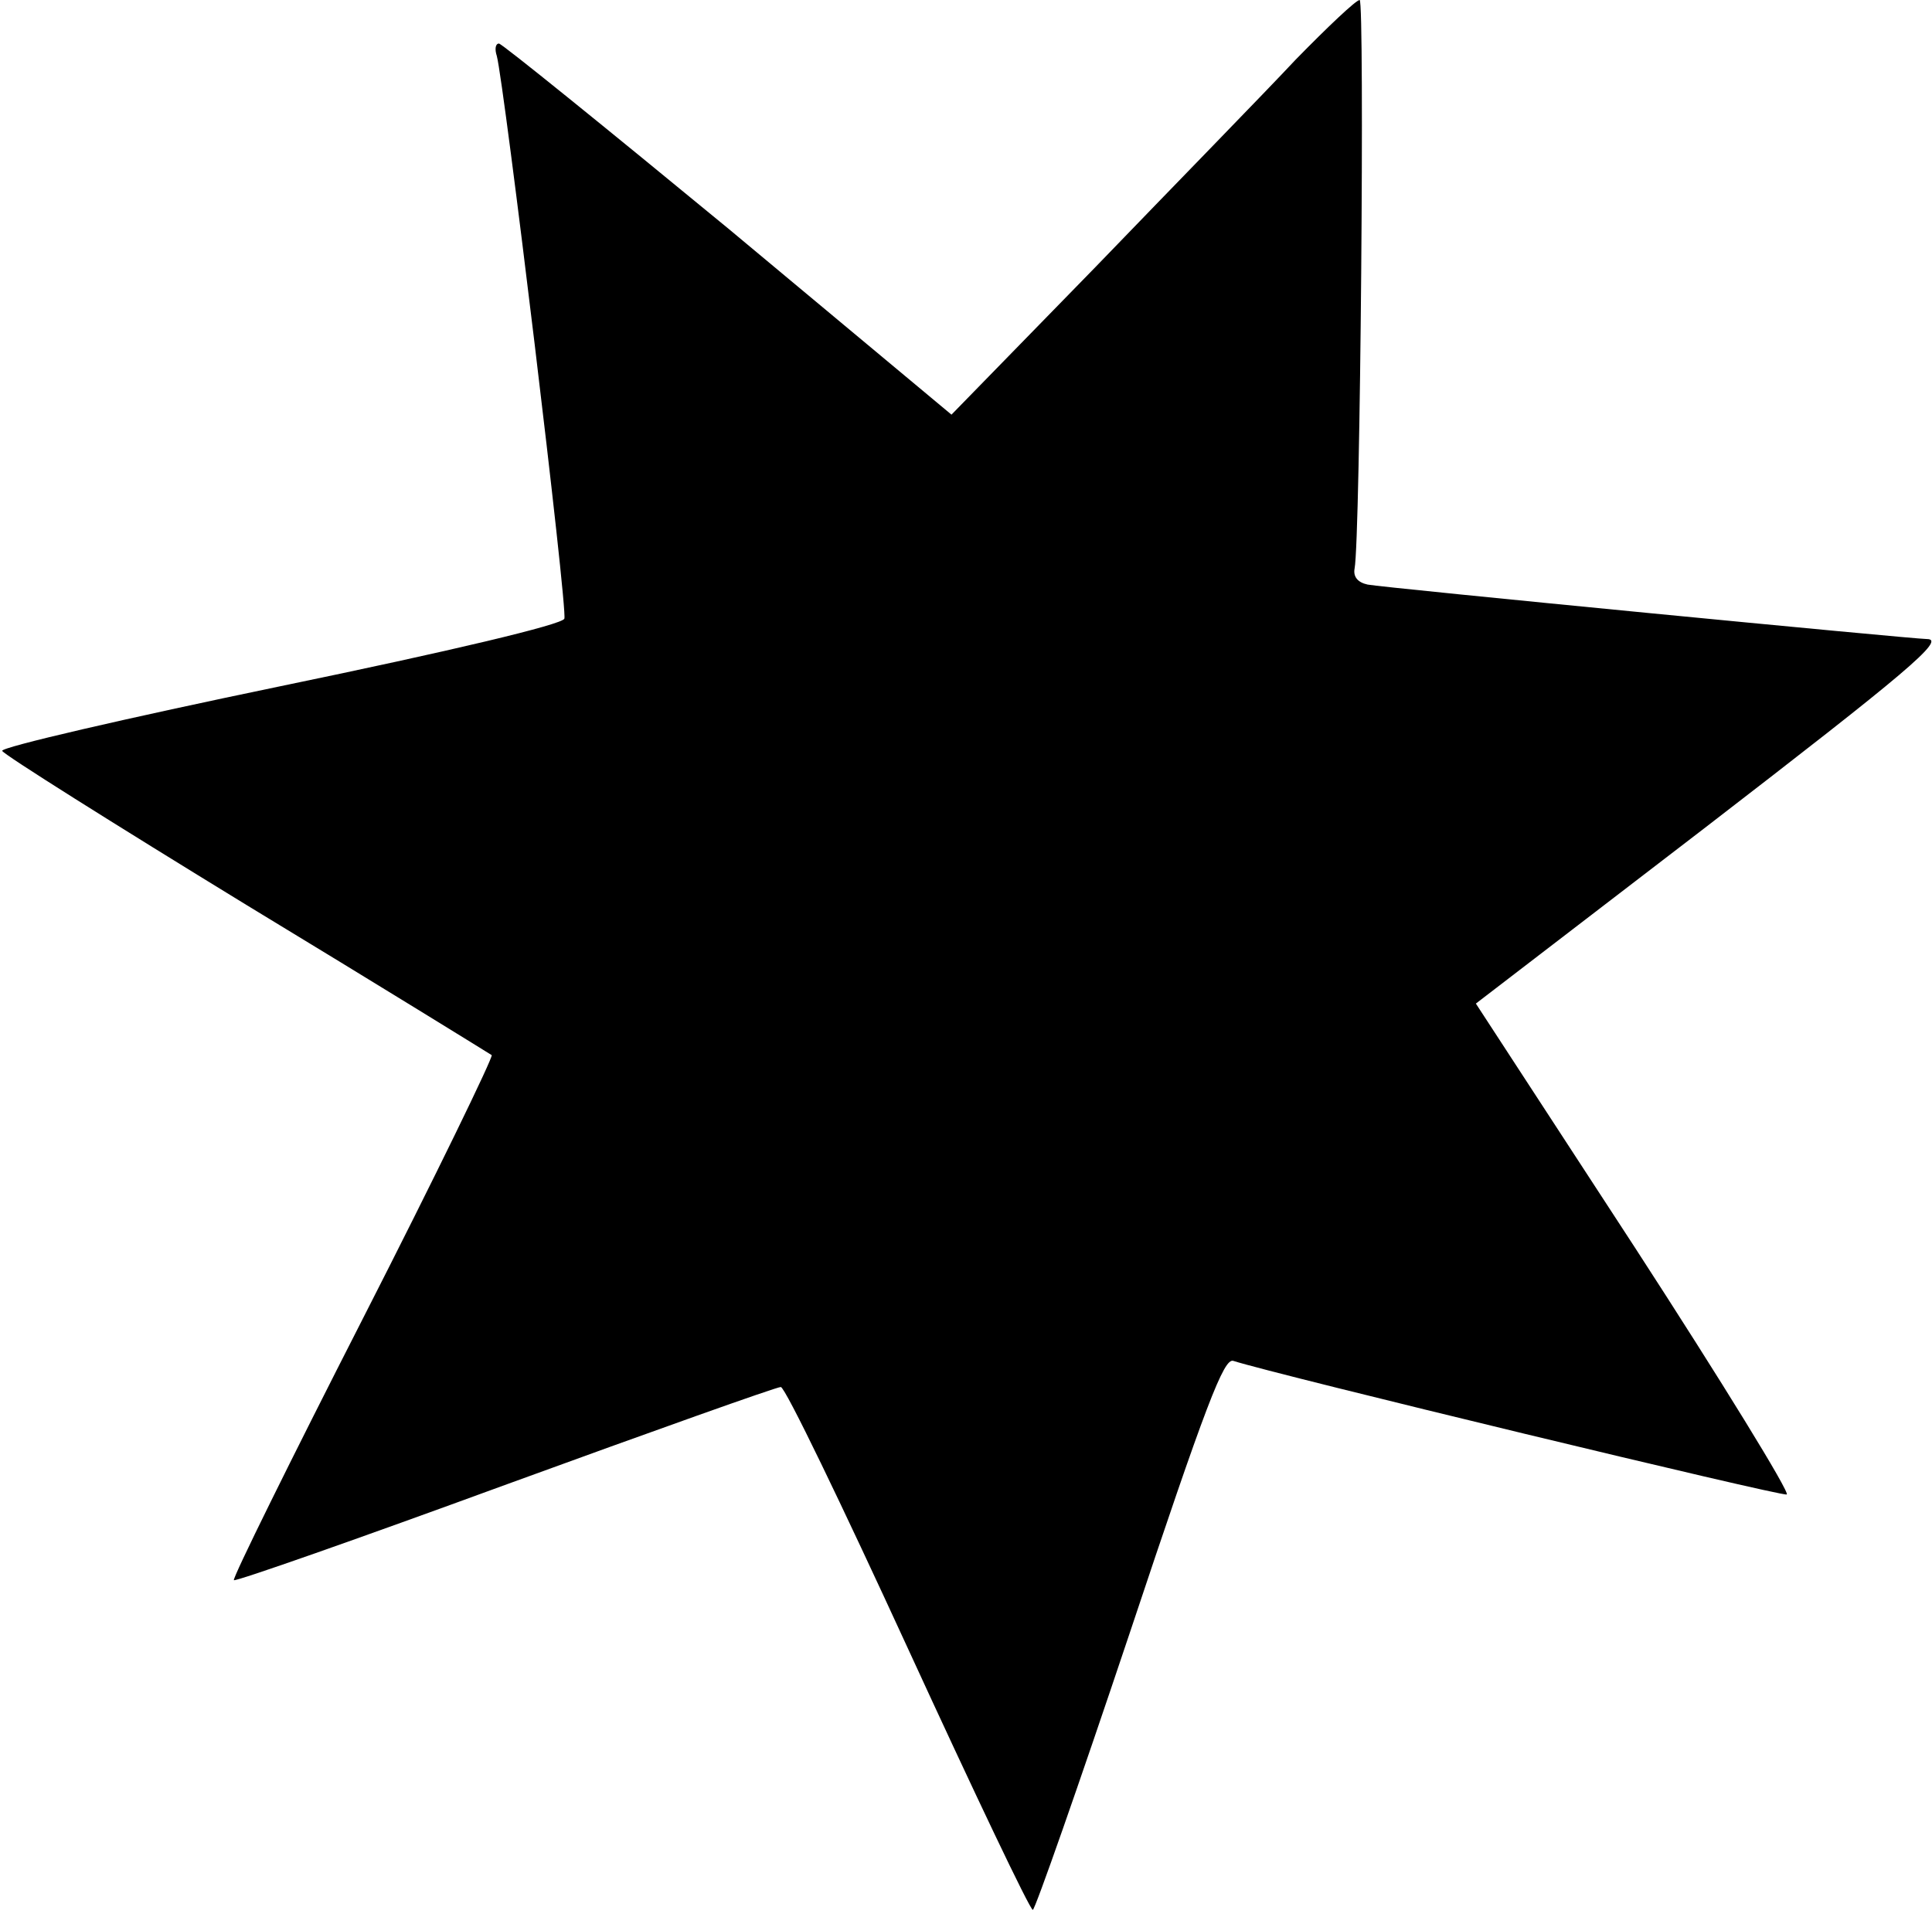 <?xml version="1.0" standalone="no"?>
<!DOCTYPE svg PUBLIC "-//W3C//DTD SVG 20010904//EN"
 "http://www.w3.org/TR/2001/REC-SVG-20010904/DTD/svg10.dtd">
<svg version="1.0" xmlns="http://www.w3.org/2000/svg"
 width="266pt" height="263pt" viewBox="0 0 266 263"
 preserveAspectRatio="xMidYMid meet">
<g transform="translate(0,263) scale(0.1,-0.1)"
fill="#000000" stroke="none">
<path d="M1784 2548 c-43 -46 -168 -174 -276 -286 l-198 -203 -307 256 c-170
140 -312 255 -316 255 -5 0 -6 -8 -3 -17 10 -37 98 -763 93 -775 -3 -8 -154
-44 -391 -93 -212 -44 -385 -84 -383 -89 2 -5 153 -100 336 -212 183 -111 335
-205 338 -207 2 -3 -77 -166 -177 -362 -100 -196 -180 -358 -178 -361 3 -2
171 57 373 131 203 74 374 135 380 135 6 0 84 -162 175 -360 91 -198 168 -360
172 -360 3 0 63 171 133 380 106 318 130 380 143 376 59 -19 755 -187 762
-184 5 2 -89 155 -209 340 l-219 336 314 241 c279 215 334 261 307 261 -19 0
-751 71 -770 75 -14 3 -20 11 -18 22 8 41 14 783 7 783 -5 0 -44 -37 -88 -82z"/>
</g>
</svg>
